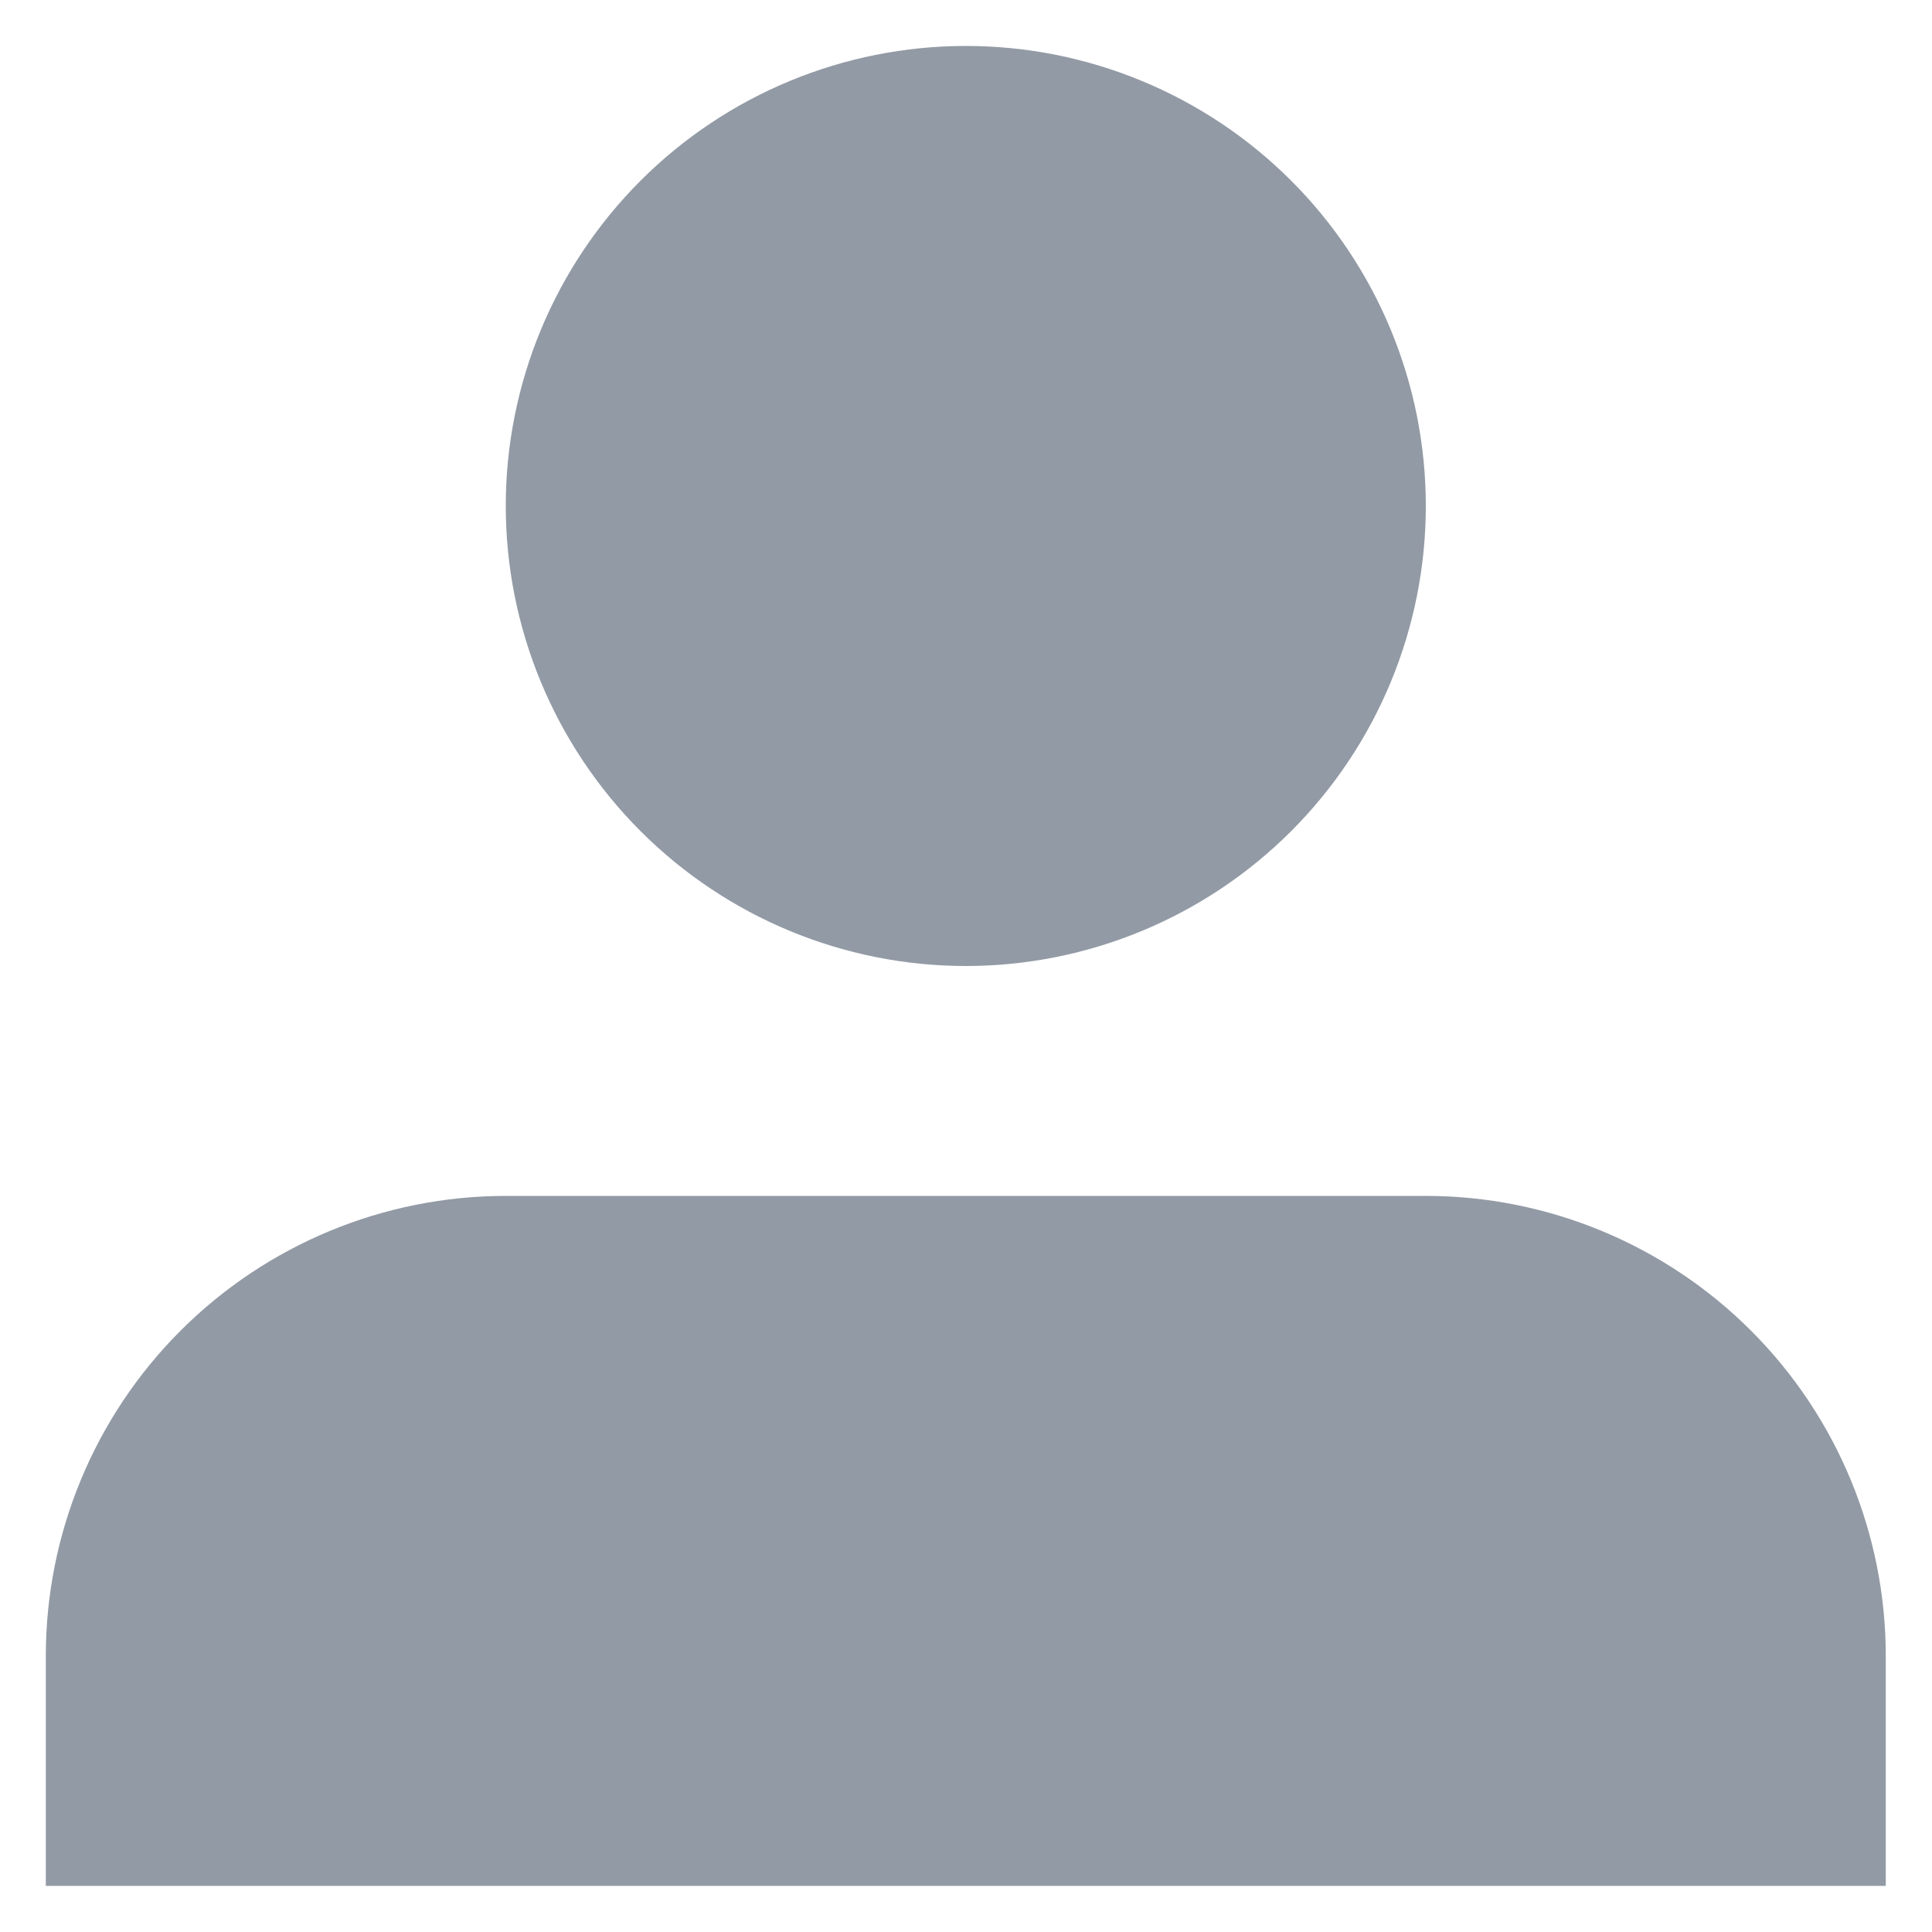 <svg width="14" height="14" viewBox="0 0 14 14" fill="none" xmlns="http://www.w3.org/2000/svg">
<path fill-rule="evenodd" clip-rule="evenodd" d="M10.332 3.666C10.332 4.55 9.981 5.398 9.356 6.023C8.731 6.648 7.883 7 6.999 7C6.115 7 5.267 6.648 4.642 6.023C4.017 5.398 3.665 4.55 3.665 3.666C3.665 2.782 4.017 1.934 4.642 1.309C5.267 0.684 6.115 0.333 6.999 0.333C7.883 0.333 8.731 0.684 9.356 1.309C9.981 1.934 10.332 2.782 10.332 3.666ZM3.665 8.666C2.781 8.666 1.933 9.018 1.308 9.643C0.683 10.268 0.332 11.116 0.332 12V13.666H13.665V12C13.665 11.116 13.314 10.268 12.689 9.643C12.064 9.018 11.216 8.666 10.332 8.666H3.665Z" fill="#929AA5"/>
</svg>
